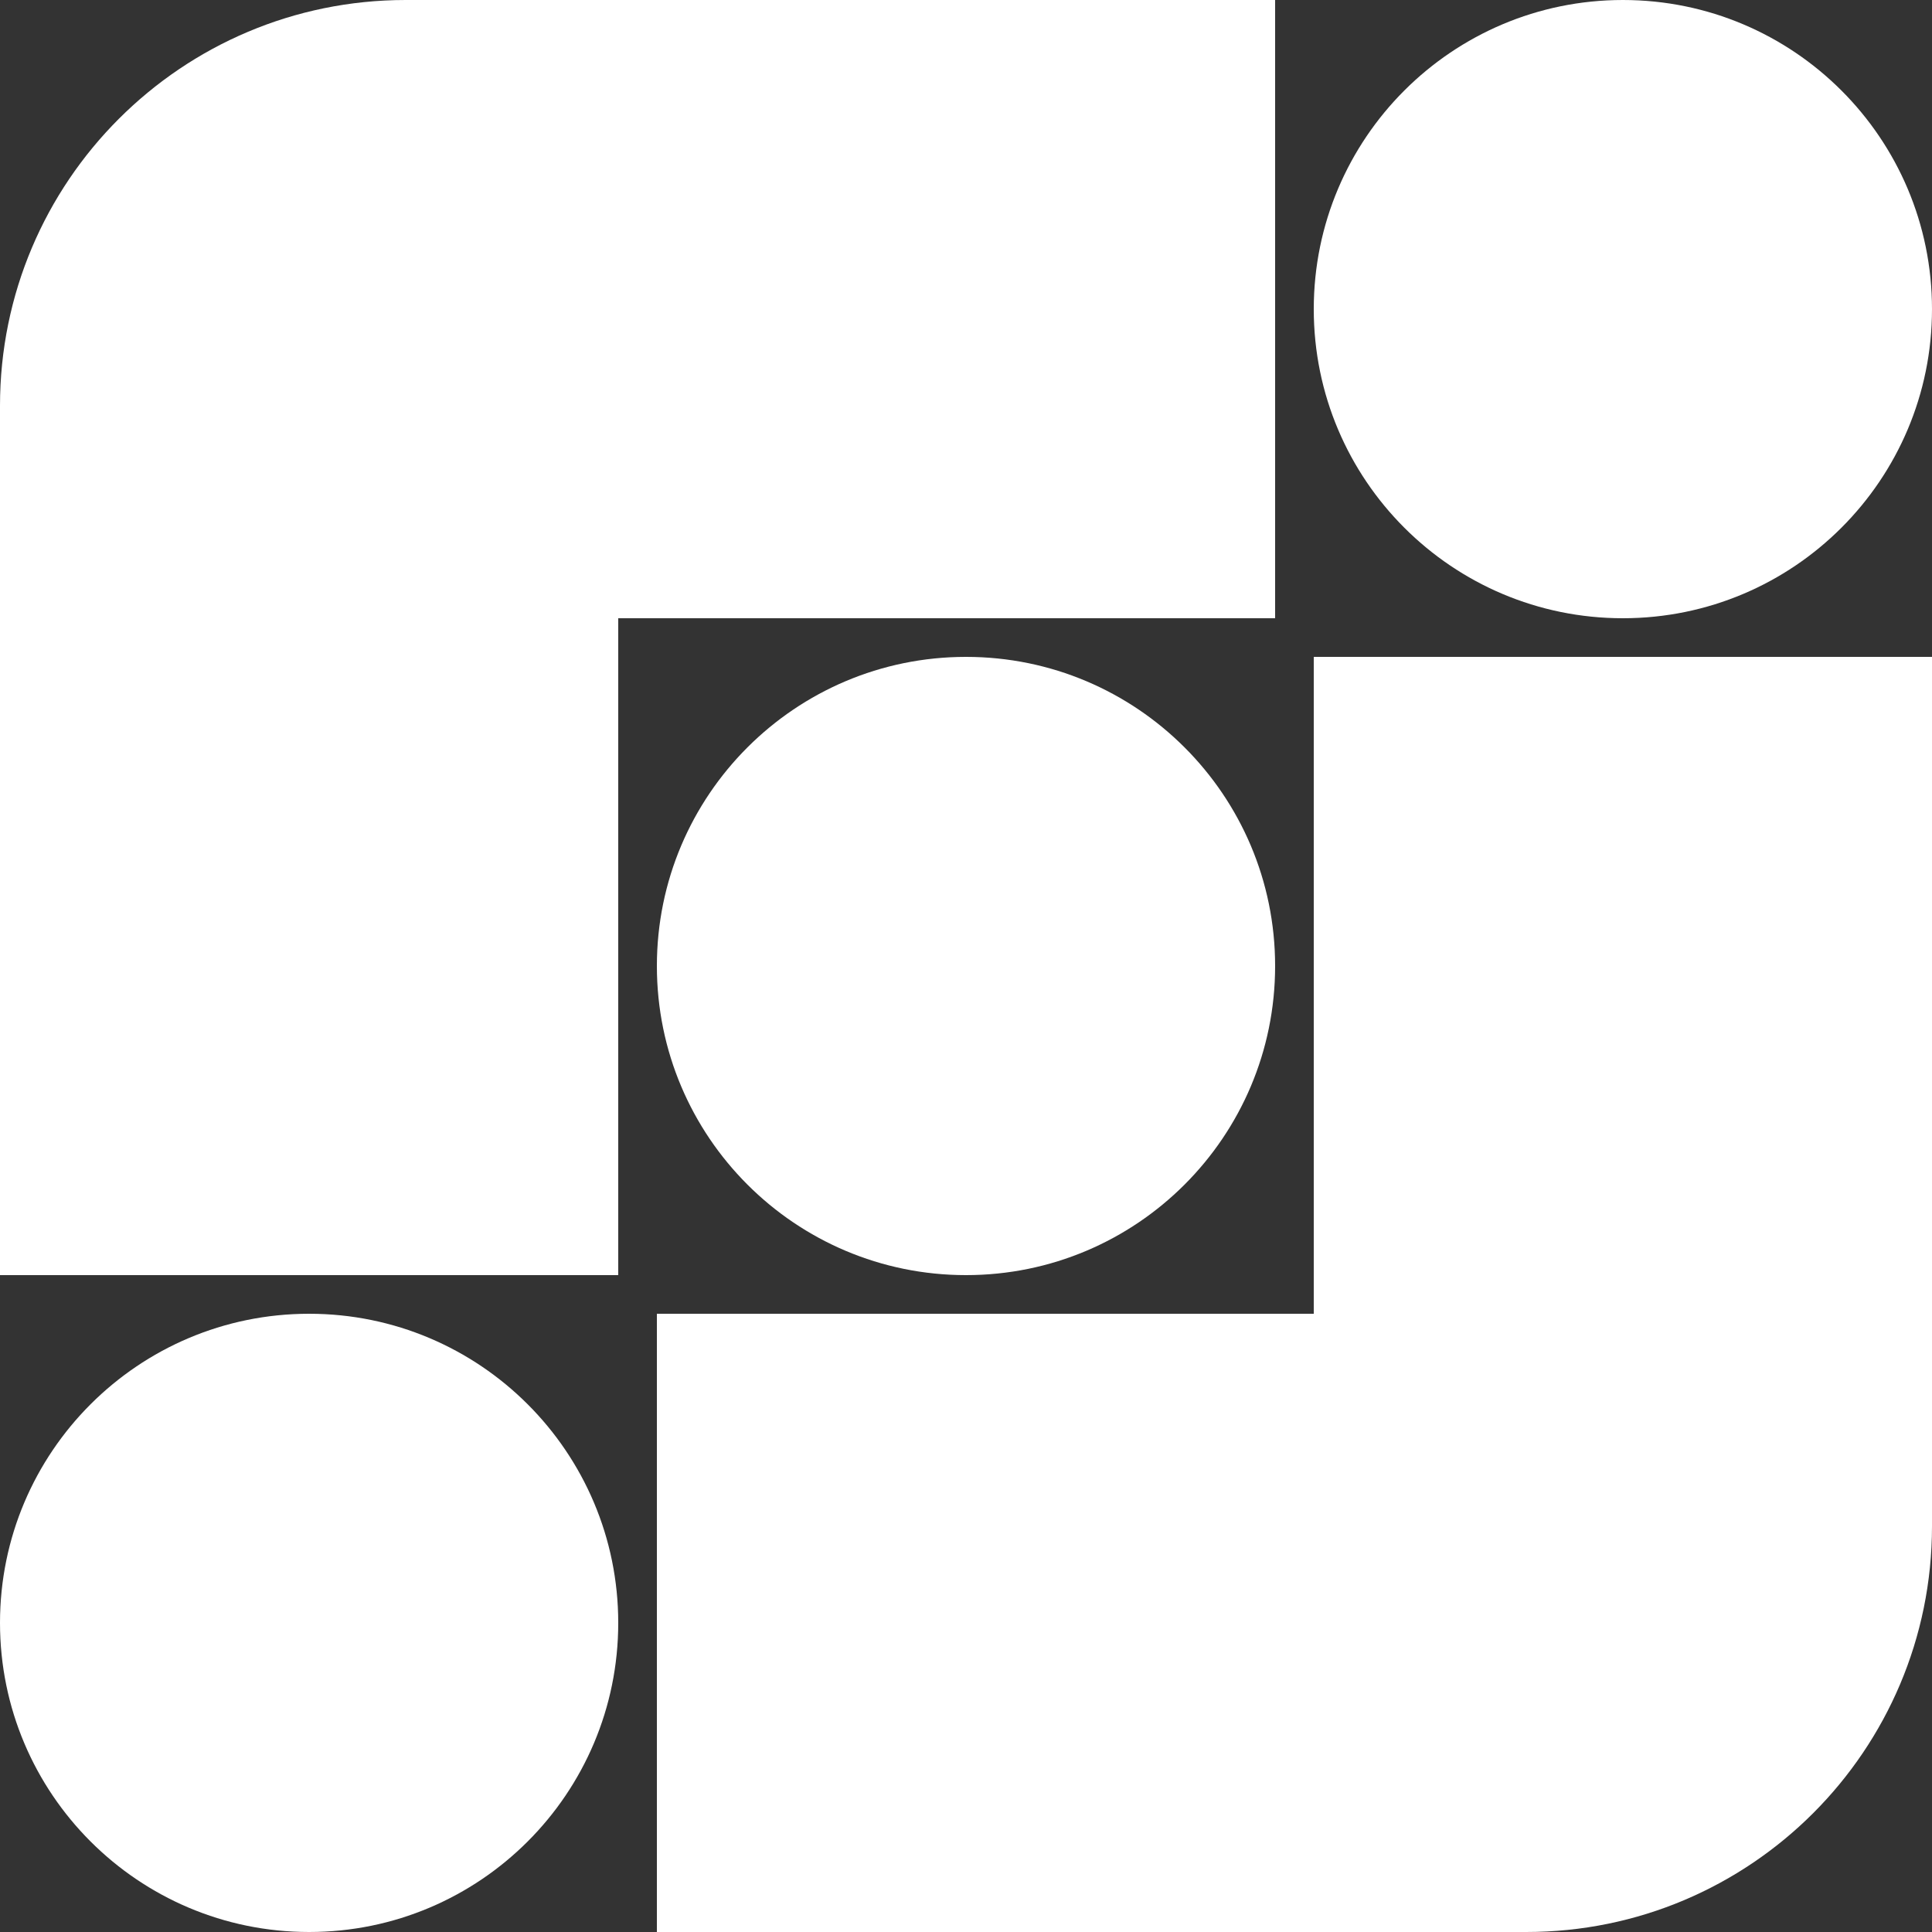<svg width="200" height="200" viewBox="0 0 200 200" fill="none" xmlns="http://www.w3.org/2000/svg">
<rect x="0" y="0" width="200" height="200" fill="#333333" stroke="none"/>
<g clip-path="url(#clip0_615_945)">
<path d="M200 158C200 181.196 181.196 200 158 200H68V136H136L136 68H200L200 158Z" fill="white"/>
<path d="M5.50764e-06 42C6.52156e-06 18.804 18.804 1.39876e-06 42 1.39876e-06L132 1.39876e-06V64H64L64 132L1.57361e-06 132L5.50764e-06 42Z" fill="white"/>
<path d="M136 32C136 14.327 150.327 -2.9438e-06 168 0C185.673 7.72517e-07 200 14.327 200 32C200 49.673 185.673 64 168 64C150.327 64 136 49.673 136 32Z" fill="white"/>
<path d="M100 132C117.673 132 132 117.673 132 100C132 82.327 117.673 68 100 68C82.327 68 68 82.327 68 100C68 117.673 82.327 132 100 132Z" fill="white"/>
<path d="M32 200C49.673 200 64 185.673 64 168C64 150.327 49.673 136 32 136C14.327 136 7.72516e-07 150.327 0 168C-7.72516e-07 185.673 14.327 200 32 200Z" fill="white"/>
</g>
<defs>
<clipPath id="clip0_615_945">
<rect width="200" height="200" fill="white" transform="translate(200) rotate(90)"/>
</clipPath>
</defs>
</svg>
